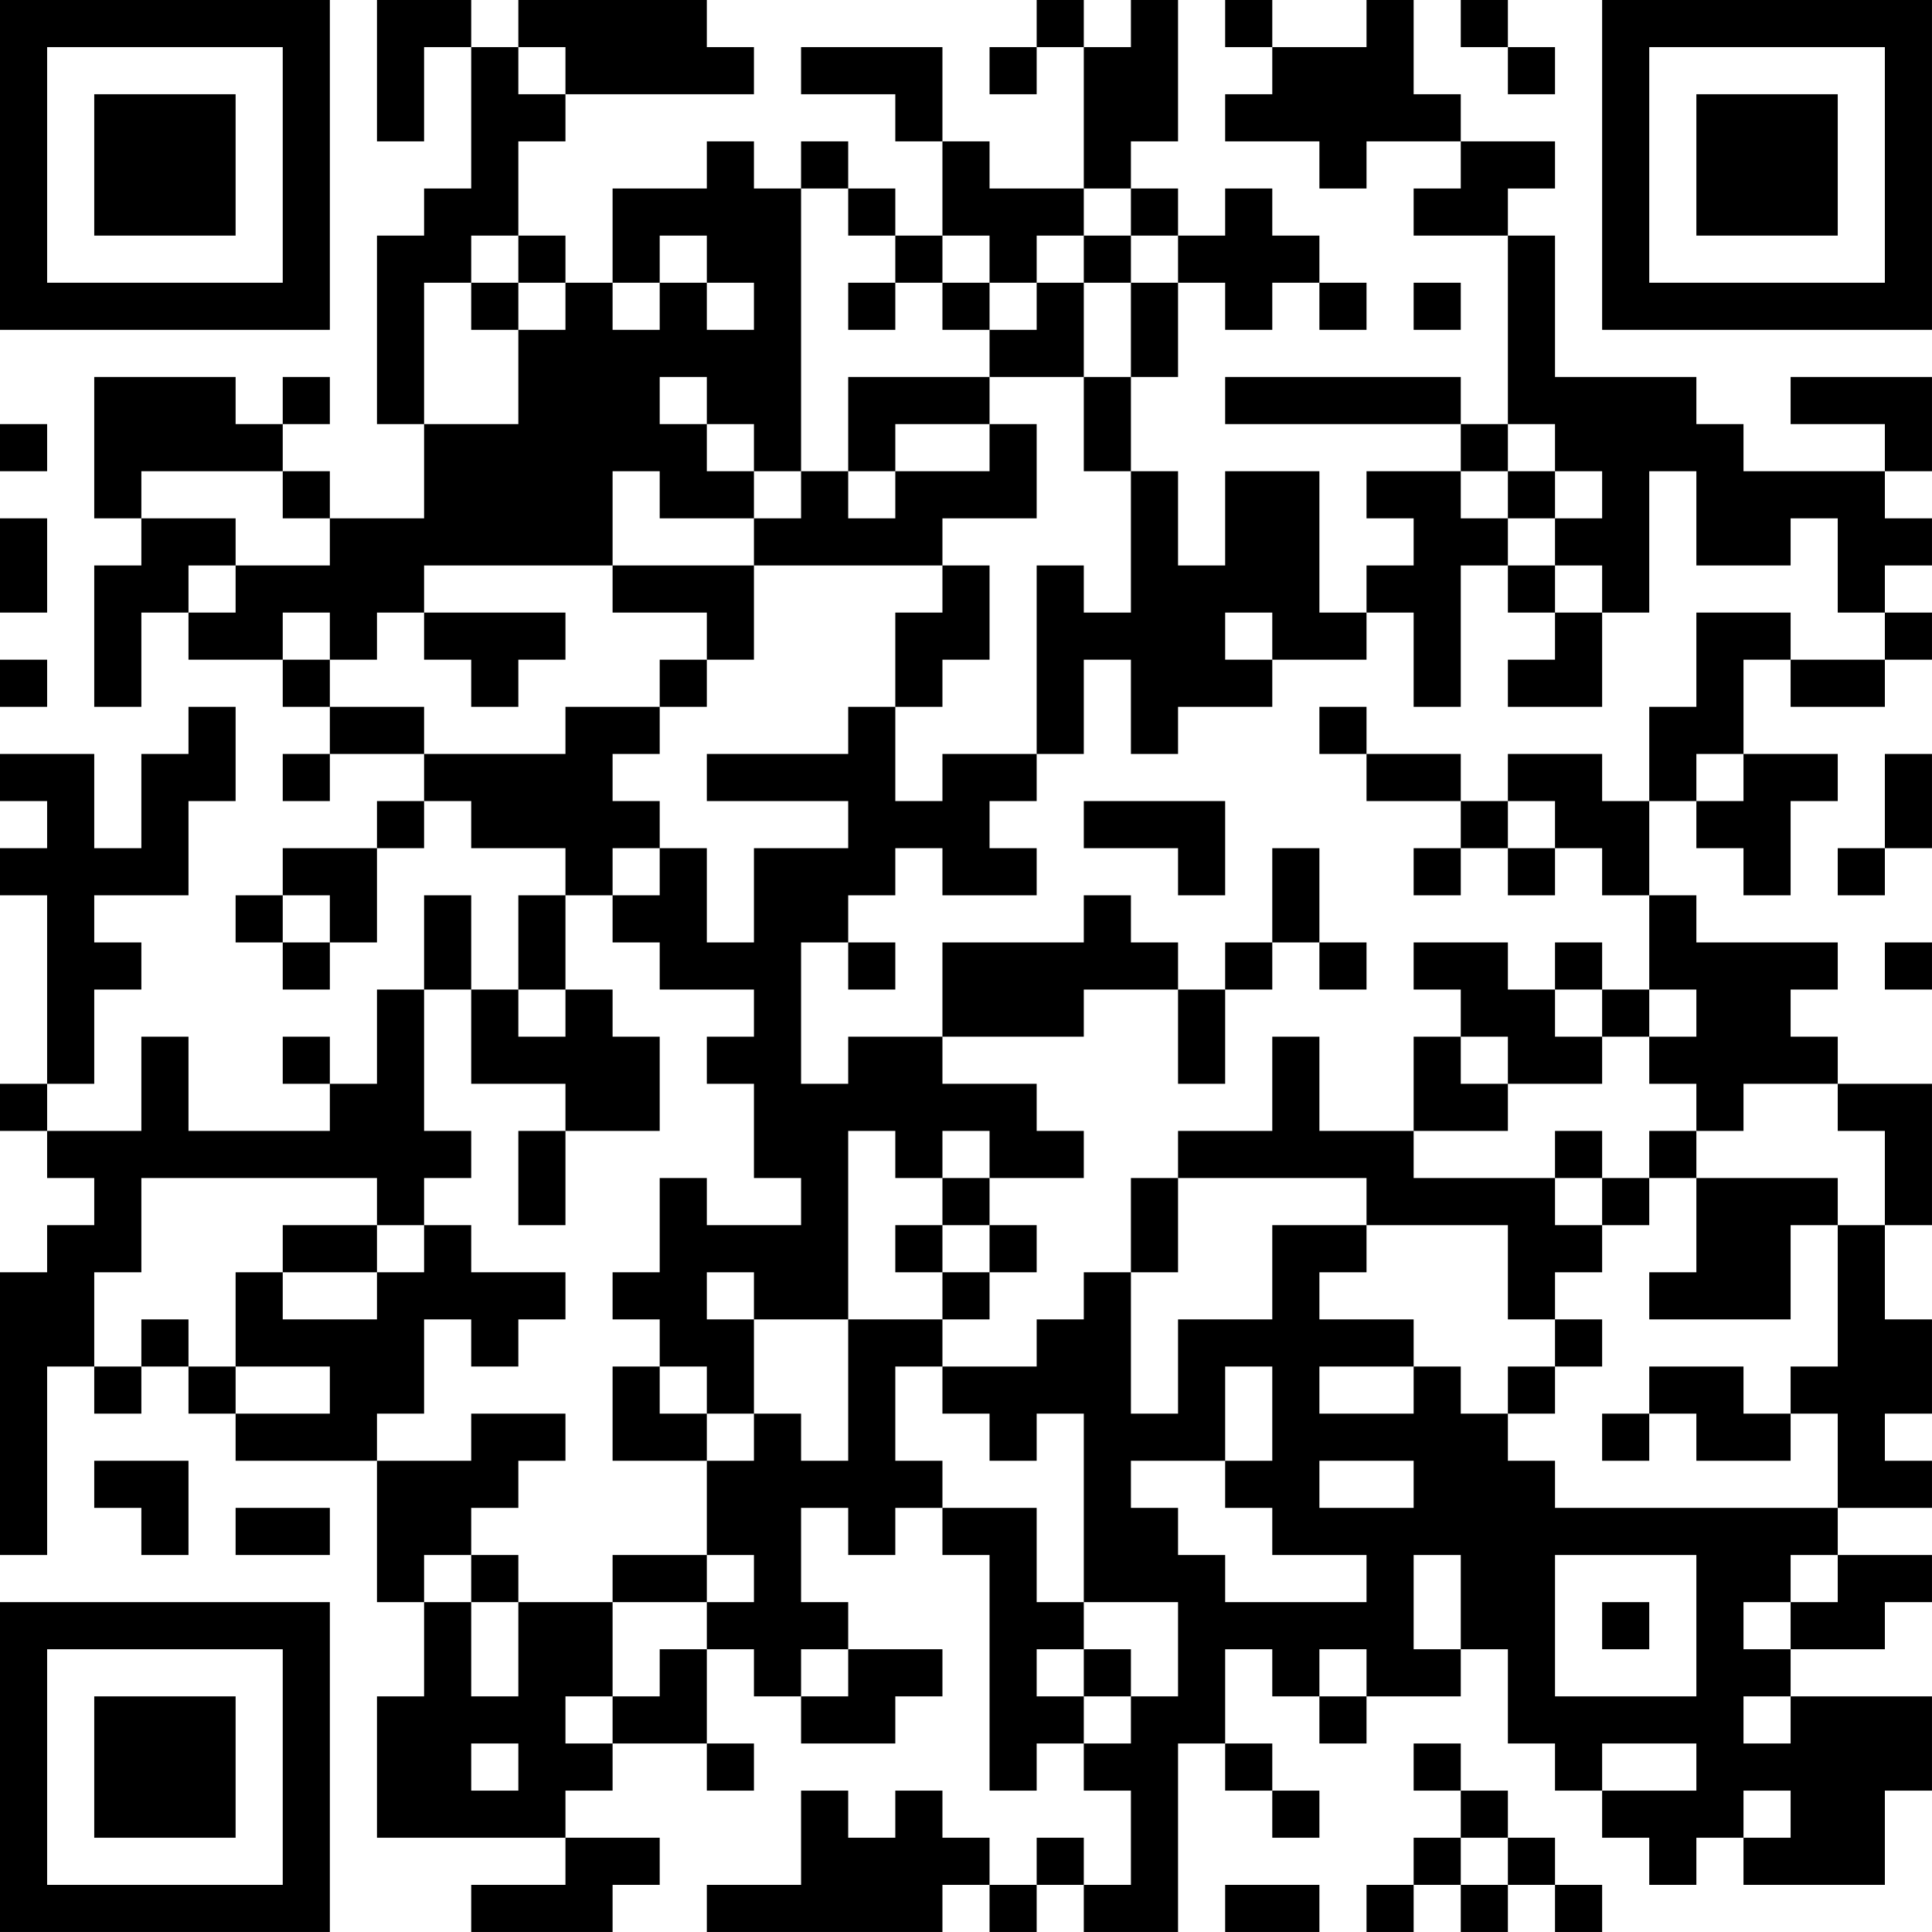 <?xml version="1.0" encoding="UTF-8"?>
<svg xmlns="http://www.w3.org/2000/svg" version="1.1" width="200" height="200" viewBox="0 0 200 200"><rect x="0" y="0" width="200" height="200" fill="#ffffff"/><g transform="scale(4.878)"><g transform="translate(0,0)"><path fill-rule="evenodd" d="M8 0L8 3L9 3L9 1L10 1L10 4L9 4L9 5L8 5L8 9L9 9L9 11L7 11L7 10L6 10L6 9L7 9L7 8L6 8L6 9L5 9L5 8L2 8L2 11L3 11L3 12L2 12L2 15L3 15L3 13L4 13L4 14L6 14L6 15L7 15L7 16L6 16L6 17L7 17L7 16L9 16L9 17L8 17L8 18L6 18L6 19L5 19L5 20L6 20L6 21L7 21L7 20L8 20L8 18L9 18L9 17L10 17L10 18L12 18L12 19L11 19L11 21L10 21L10 19L9 19L9 21L8 21L8 23L7 23L7 22L6 22L6 23L7 23L7 24L4 24L4 22L3 22L3 24L1 24L1 23L2 23L2 21L3 21L3 20L2 20L2 19L4 19L4 17L5 17L5 15L4 15L4 16L3 16L3 18L2 18L2 16L0 16L0 17L1 17L1 18L0 18L0 19L1 19L1 23L0 23L0 24L1 24L1 25L2 25L2 26L1 26L1 27L0 27L0 33L1 33L1 29L2 29L2 30L3 30L3 29L4 29L4 30L5 30L5 31L8 31L8 34L9 34L9 36L8 36L8 39L12 39L12 40L10 40L10 41L13 41L13 40L14 40L14 39L12 39L12 38L13 38L13 37L15 37L15 38L16 38L16 37L15 37L15 35L16 35L16 36L17 36L17 37L19 37L19 36L20 36L20 35L18 35L18 34L17 34L17 32L18 32L18 33L19 33L19 32L20 32L20 33L21 33L21 38L22 38L22 37L23 37L23 38L24 38L24 40L23 40L23 39L22 39L22 40L21 40L21 39L20 39L20 38L19 38L19 39L18 39L18 38L17 38L17 40L15 40L15 41L20 41L20 40L21 40L21 41L22 41L22 40L23 40L23 41L25 41L25 37L26 37L26 38L27 38L27 39L28 39L28 38L27 38L27 37L26 37L26 35L27 35L27 36L28 36L28 37L29 37L29 36L31 36L31 35L32 35L32 37L33 37L33 38L34 38L34 39L35 39L35 40L36 40L36 39L37 39L37 40L40 40L40 38L41 38L41 36L38 36L38 35L40 35L40 34L41 34L41 33L39 33L39 32L41 32L41 31L40 31L40 30L41 30L41 28L40 28L40 26L41 26L41 23L39 23L39 22L38 22L38 21L39 21L39 20L36 20L36 19L35 19L35 17L36 17L36 18L37 18L37 19L38 19L38 17L39 17L39 16L37 16L37 14L38 14L38 15L40 15L40 14L41 14L41 13L40 13L40 12L41 12L41 11L40 11L40 10L41 10L41 8L38 8L38 9L40 9L40 10L37 10L37 9L36 9L36 8L33 8L33 5L32 5L32 4L33 4L33 3L31 3L31 2L30 2L30 0L29 0L29 1L27 1L27 0L26 0L26 1L27 1L27 2L26 2L26 3L28 3L28 4L29 4L29 3L31 3L31 4L30 4L30 5L32 5L32 9L31 9L31 8L26 8L26 9L31 9L31 10L29 10L29 11L30 11L30 12L29 12L29 13L28 13L28 10L26 10L26 12L25 12L25 10L24 10L24 8L25 8L25 6L26 6L26 7L27 7L27 6L28 6L28 7L29 7L29 6L28 6L28 5L27 5L27 4L26 4L26 5L25 5L25 4L24 4L24 3L25 3L25 0L24 0L24 1L23 1L23 0L22 0L22 1L21 1L21 2L22 2L22 1L23 1L23 4L21 4L21 3L20 3L20 1L17 1L17 2L19 2L19 3L20 3L20 5L19 5L19 4L18 4L18 3L17 3L17 4L16 4L16 3L15 3L15 4L13 4L13 6L12 6L12 5L11 5L11 3L12 3L12 2L16 2L16 1L15 1L15 0L11 0L11 1L10 1L10 0ZM31 0L31 1L32 1L32 2L33 2L33 1L32 1L32 0ZM11 1L11 2L12 2L12 1ZM17 4L17 10L16 10L16 9L15 9L15 8L14 8L14 9L15 9L15 10L16 10L16 11L14 11L14 10L13 10L13 12L9 12L9 13L8 13L8 14L7 14L7 13L6 13L6 14L7 14L7 15L9 15L9 16L12 16L12 15L14 15L14 16L13 16L13 17L14 17L14 18L13 18L13 19L12 19L12 21L11 21L11 22L12 22L12 21L13 21L13 22L14 22L14 24L12 24L12 23L10 23L10 21L9 21L9 24L10 24L10 25L9 25L9 26L8 26L8 25L3 25L3 27L2 27L2 29L3 29L3 28L4 28L4 29L5 29L5 30L7 30L7 29L5 29L5 27L6 27L6 28L8 28L8 27L9 27L9 26L10 26L10 27L12 27L12 28L11 28L11 29L10 29L10 28L9 28L9 30L8 30L8 31L10 31L10 30L12 30L12 31L11 31L11 32L10 32L10 33L9 33L9 34L10 34L10 36L11 36L11 34L13 34L13 36L12 36L12 37L13 37L13 36L14 36L14 35L15 35L15 34L16 34L16 33L15 33L15 31L16 31L16 30L17 30L17 31L18 31L18 28L20 28L20 29L19 29L19 31L20 31L20 32L22 32L22 34L23 34L23 35L22 35L22 36L23 36L23 37L24 37L24 36L25 36L25 34L23 34L23 30L22 30L22 31L21 31L21 30L20 30L20 29L22 29L22 28L23 28L23 27L24 27L24 30L25 30L25 28L27 28L27 26L29 26L29 27L28 27L28 28L30 28L30 29L28 29L28 30L30 30L30 29L31 29L31 30L32 30L32 31L33 31L33 32L39 32L39 30L38 30L38 29L39 29L39 26L40 26L40 24L39 24L39 23L37 23L37 24L36 24L36 23L35 23L35 22L36 22L36 21L35 21L35 19L34 19L34 18L33 18L33 17L32 17L32 16L34 16L34 17L35 17L35 15L36 15L36 13L38 13L38 14L40 14L40 13L39 13L39 11L38 11L38 12L36 12L36 10L35 10L35 13L34 13L34 12L33 12L33 11L34 11L34 10L33 10L33 9L32 9L32 10L31 10L31 11L32 11L32 12L31 12L31 15L30 15L30 13L29 13L29 14L27 14L27 13L26 13L26 14L27 14L27 15L25 15L25 16L24 16L24 14L23 14L23 16L22 16L22 12L23 12L23 13L24 13L24 10L23 10L23 8L24 8L24 6L25 6L25 5L24 5L24 4L23 4L23 5L22 5L22 6L21 6L21 5L20 5L20 6L19 6L19 5L18 5L18 4ZM10 5L10 6L9 6L9 9L11 9L11 7L12 7L12 6L11 6L11 5ZM14 5L14 6L13 6L13 7L14 7L14 6L15 6L15 7L16 7L16 6L15 6L15 5ZM23 5L23 6L22 6L22 7L21 7L21 6L20 6L20 7L21 7L21 8L18 8L18 10L17 10L17 11L16 11L16 12L13 12L13 13L15 13L15 14L14 14L14 15L15 15L15 14L16 14L16 12L20 12L20 13L19 13L19 15L18 15L18 16L15 16L15 17L18 17L18 18L16 18L16 20L15 20L15 18L14 18L14 19L13 19L13 20L14 20L14 21L16 21L16 22L15 22L15 23L16 23L16 25L17 25L17 26L15 26L15 25L14 25L14 27L13 27L13 28L14 28L14 29L13 29L13 31L15 31L15 30L16 30L16 28L18 28L18 24L19 24L19 25L20 25L20 26L19 26L19 27L20 27L20 28L21 28L21 27L22 27L22 26L21 26L21 25L23 25L23 24L22 24L22 23L20 23L20 22L23 22L23 21L25 21L25 23L26 23L26 21L27 21L27 20L28 20L28 21L29 21L29 20L28 20L28 18L27 18L27 20L26 20L26 21L25 21L25 20L24 20L24 19L23 19L23 20L20 20L20 22L18 22L18 23L17 23L17 20L18 20L18 21L19 21L19 20L18 20L18 19L19 19L19 18L20 18L20 19L22 19L22 18L21 18L21 17L22 17L22 16L20 16L20 17L19 17L19 15L20 15L20 14L21 14L21 12L20 12L20 11L22 11L22 9L21 9L21 8L23 8L23 6L24 6L24 5ZM10 6L10 7L11 7L11 6ZM18 6L18 7L19 7L19 6ZM30 6L30 7L31 7L31 6ZM0 9L0 10L1 10L1 9ZM19 9L19 10L18 10L18 11L19 11L19 10L21 10L21 9ZM3 10L3 11L5 11L5 12L4 12L4 13L5 13L5 12L7 12L7 11L6 11L6 10ZM32 10L32 11L33 11L33 10ZM0 11L0 13L1 13L1 11ZM32 12L32 13L33 13L33 14L32 14L32 15L34 15L34 13L33 13L33 12ZM9 13L9 14L10 14L10 15L11 15L11 14L12 14L12 13ZM0 14L0 15L1 15L1 14ZM28 15L28 16L29 16L29 17L31 17L31 18L30 18L30 19L31 19L31 18L32 18L32 19L33 19L33 18L32 18L32 17L31 17L31 16L29 16L29 15ZM36 16L36 17L37 17L37 16ZM40 16L40 18L39 18L39 19L40 19L40 18L41 18L41 16ZM23 17L23 18L25 18L25 19L26 19L26 17ZM6 19L6 20L7 20L7 19ZM30 20L30 21L31 21L31 22L30 22L30 24L28 24L28 22L27 22L27 24L25 24L25 25L24 25L24 27L25 27L25 25L29 25L29 26L32 26L32 28L33 28L33 29L32 29L32 30L33 30L33 29L34 29L34 28L33 28L33 27L34 27L34 26L35 26L35 25L36 25L36 27L35 27L35 28L38 28L38 26L39 26L39 25L36 25L36 24L35 24L35 25L34 25L34 24L33 24L33 25L30 25L30 24L32 24L32 23L34 23L34 22L35 22L35 21L34 21L34 20L33 20L33 21L32 21L32 20ZM40 20L40 21L41 21L41 20ZM33 21L33 22L34 22L34 21ZM31 22L31 23L32 23L32 22ZM11 24L11 26L12 26L12 24ZM20 24L20 25L21 25L21 24ZM33 25L33 26L34 26L34 25ZM6 26L6 27L8 27L8 26ZM20 26L20 27L21 27L21 26ZM15 27L15 28L16 28L16 27ZM14 29L14 30L15 30L15 29ZM26 29L26 31L24 31L24 32L25 32L25 33L26 33L26 34L29 34L29 33L27 33L27 32L26 32L26 31L27 31L27 29ZM35 29L35 30L34 30L34 31L35 31L35 30L36 30L36 31L38 31L38 30L37 30L37 29ZM2 31L2 32L3 32L3 33L4 33L4 31ZM28 31L28 32L30 32L30 31ZM5 32L5 33L7 33L7 32ZM10 33L10 34L11 34L11 33ZM13 33L13 34L15 34L15 33ZM30 33L30 35L31 35L31 33ZM33 33L33 36L36 36L36 33ZM38 33L38 34L37 34L37 35L38 35L38 34L39 34L39 33ZM34 34L34 35L35 35L35 34ZM17 35L17 36L18 36L18 35ZM23 35L23 36L24 36L24 35ZM28 35L28 36L29 36L29 35ZM37 36L37 37L38 37L38 36ZM10 37L10 38L11 38L11 37ZM30 37L30 38L31 38L31 39L30 39L30 40L29 40L29 41L30 41L30 40L31 40L31 41L32 41L32 40L33 40L33 41L34 41L34 40L33 40L33 39L32 39L32 38L31 38L31 37ZM34 37L34 38L36 38L36 37ZM37 38L37 39L38 39L38 38ZM31 39L31 40L32 40L32 39ZM26 40L26 41L28 41L28 40ZM0 0L0 7L7 7L7 0ZM1 1L1 6L6 6L6 1ZM2 2L2 5L5 5L5 2ZM34 0L34 7L41 7L41 0ZM35 1L35 6L40 6L40 1ZM36 2L36 5L39 5L39 2ZM0 34L0 41L7 41L7 34ZM1 35L1 40L6 40L6 35ZM2 36L2 39L5 39L5 36Z" fill="#000000"/></g></g></svg>
